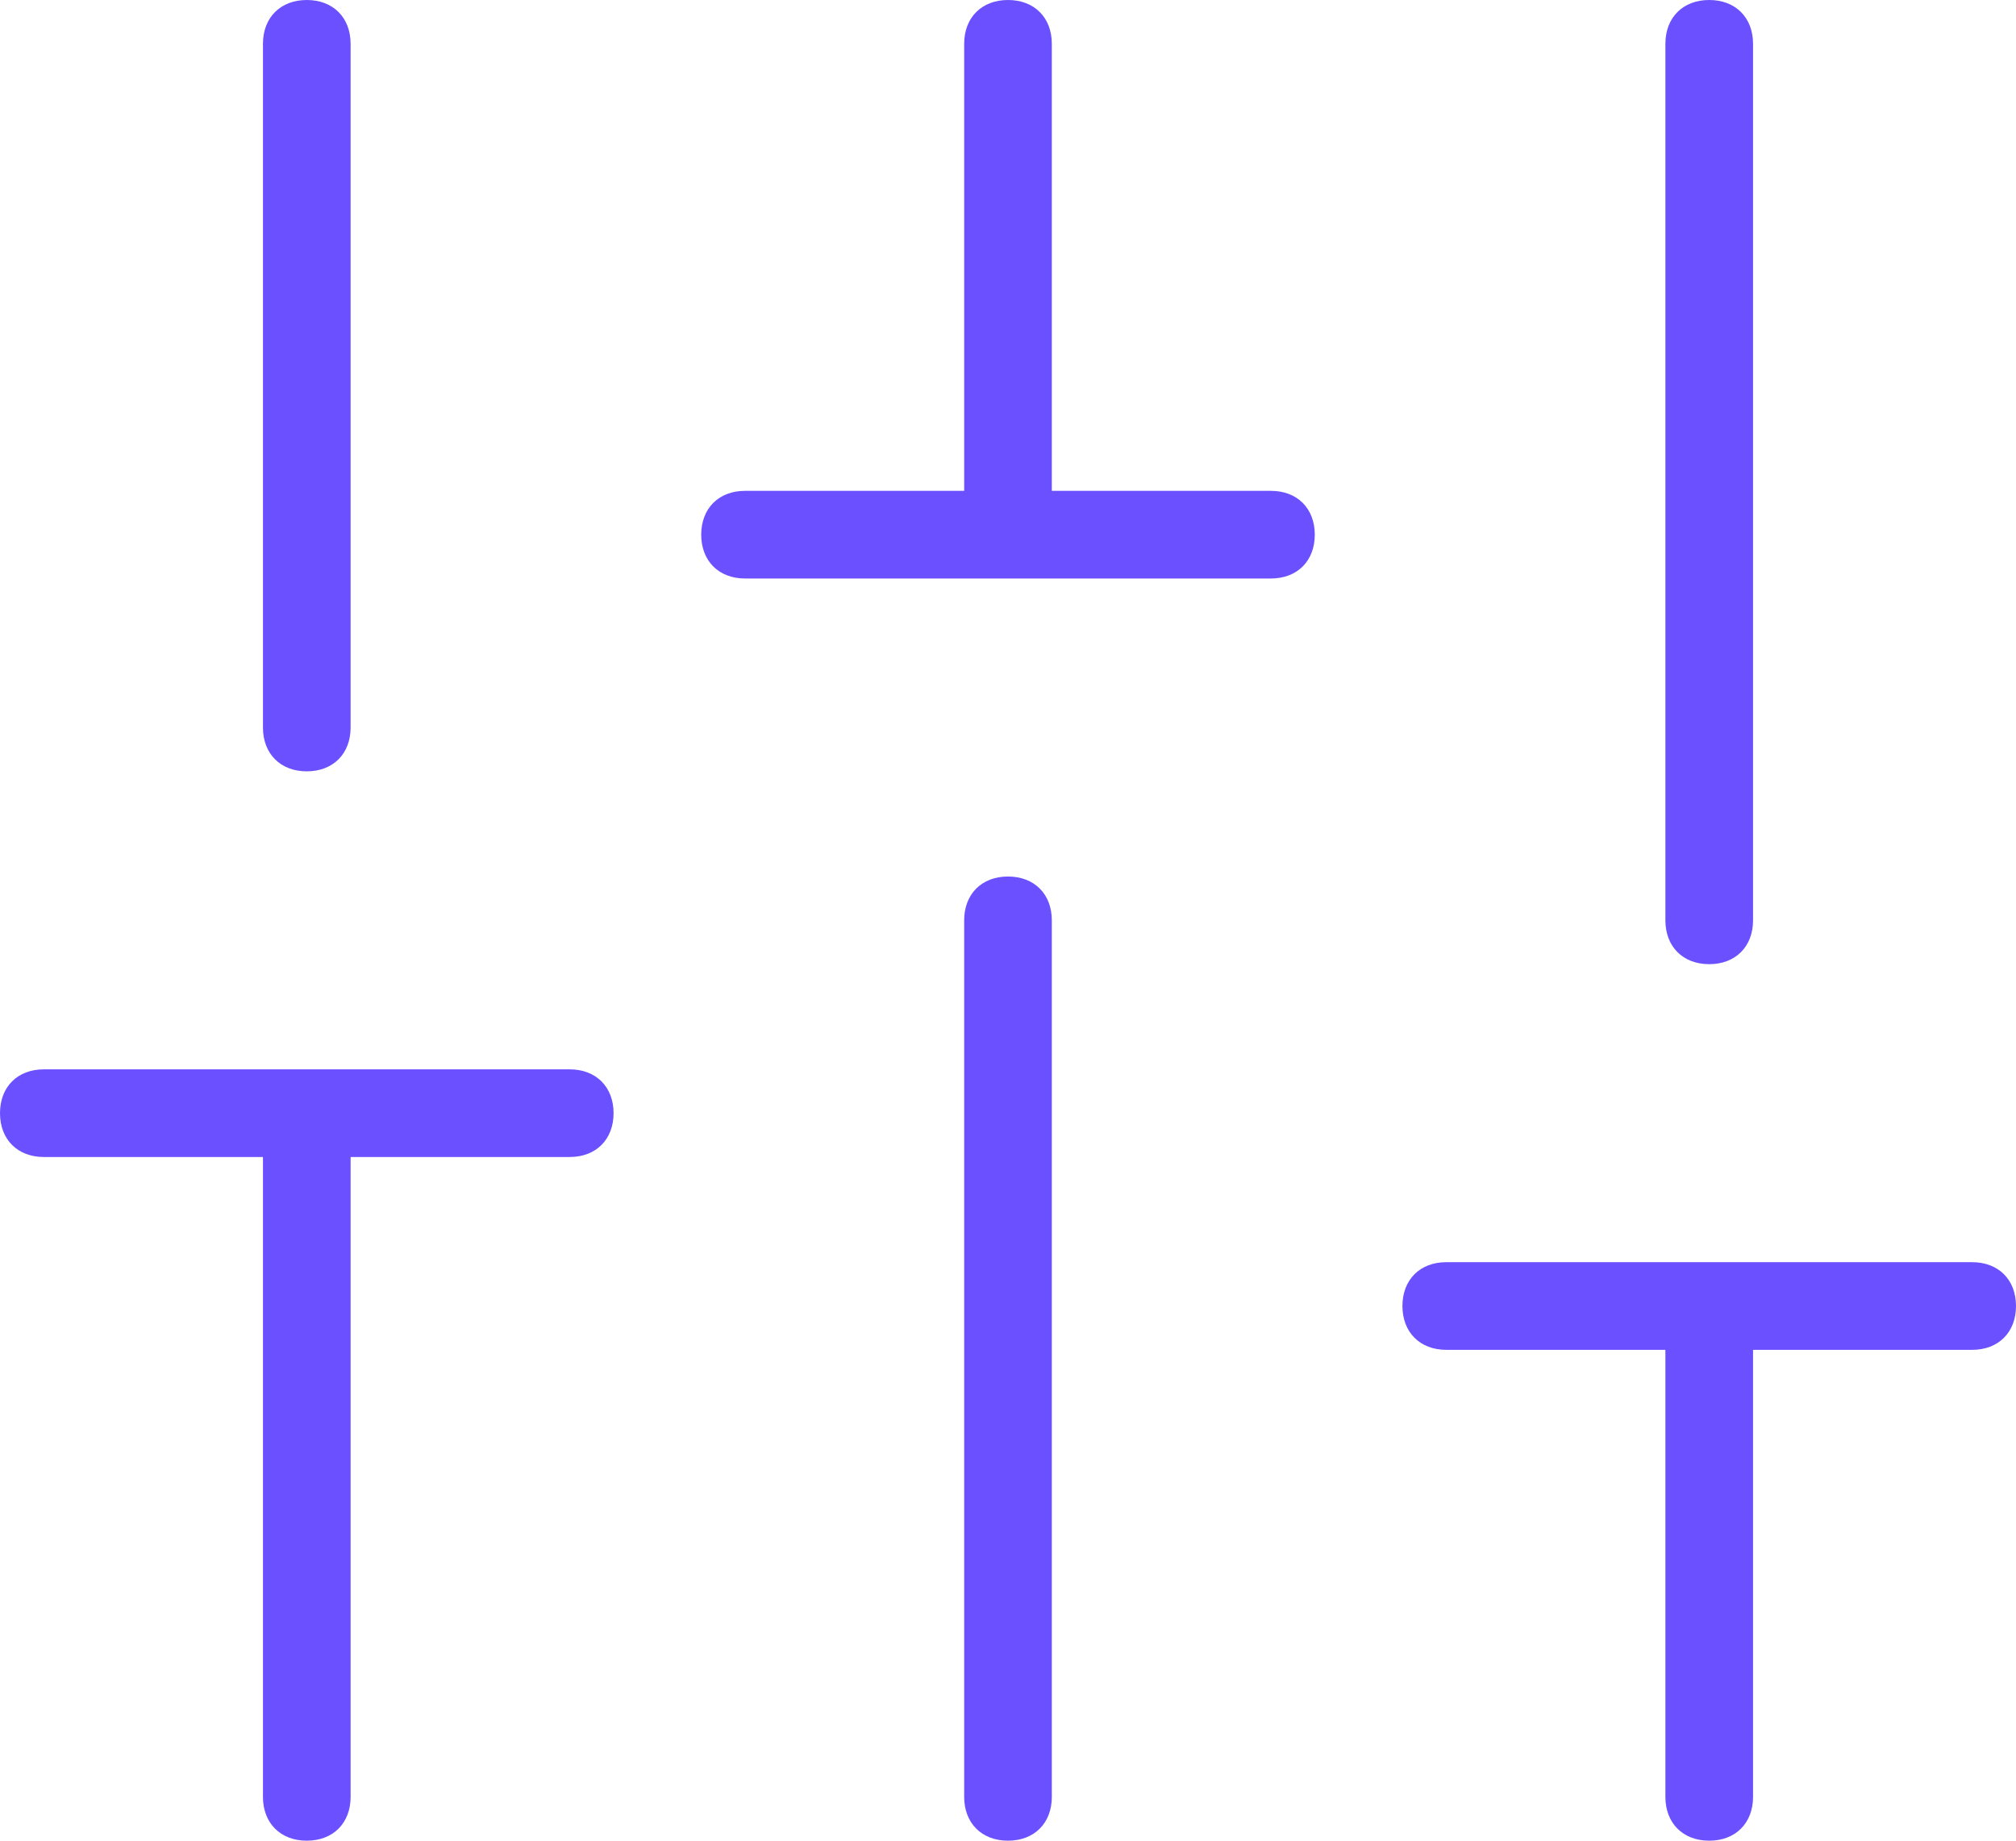 <?xml version="1.0" encoding="utf-8"?>
<!-- Generator: Adobe Illustrator 21.0.0, SVG Export Plug-In . SVG Version: 6.00 Build 0)  -->
<svg version="1.1" id="Слой_1" xmlns="http://www.w3.org/2000/svg" xmlns:xlink="http://www.w3.org/1999/xlink" x="0px" y="0px"
	 viewBox="0 0 23 21" style="enable-background:new 0 0 23 21;" xml:space="preserve">
<style type="text/css">
	.st0{fill:#6B50FF;}
</style>
<title>Filters2</title>
<desc>Created with Sketch.</desc>
<g>
	<path class="st0" d="M3.5,8.8C3.8,8.8,4,8.6,4,8.3V0.5C4,0.2,3.8,0,3.5,0S3,0.2,3,0.5v7.8C3,8.6,3.2,8.8,3.5,8.8z"/>
	<path class="st0" d="M11.5,10c-0.3,0-0.5,0.2-0.5,0.5v10c0,0.3,0.2,0.5,0.5,0.5s0.5-0.2,0.5-0.5v-10C12,10.2,11.8,10,11.5,10z"/>
	<path class="st0" d="M19.5,11c0.3,0,0.5-0.2,0.5-0.5v-10C20,0.2,19.8,0,19.5,0S19,0.2,19,0.5v10C19,10.8,19.2,11,19.5,11z"/>
	<path class="st0" d="M6.5,12.2h-6c-0.3,0-0.5,0.2-0.5,0.5s0.2,0.5,0.5,0.5H3v7.3C3,20.8,3.2,21,3.5,21S4,20.8,4,20.5v-7.3h2.5
		C6.8,13.2,7,13,7,12.7S6.8,12.2,6.5,12.2z"/>
	<path class="st0" d="M14.5,5.6H12V0.5C12,0.2,11.8,0,11.5,0S11,0.2,11,0.5v5.1H8.5C8.2,5.6,8,5.8,8,6.1s0.2,0.5,0.5,0.5h6
		c0.3,0,0.5-0.2,0.5-0.5S14.8,5.6,14.5,5.6z"/>
	<path class="st0" d="M22.5,14.4h-6c-0.3,0-0.5,0.2-0.5,0.5s0.2,0.5,0.5,0.5H19v5.1c0,0.3,0.2,0.5,0.5,0.5s0.5-0.2,0.5-0.5v-5.1h2.5
		c0.3,0,0.5-0.2,0.5-0.5S22.8,14.4,22.5,14.4z"/>
</g>
</svg>
